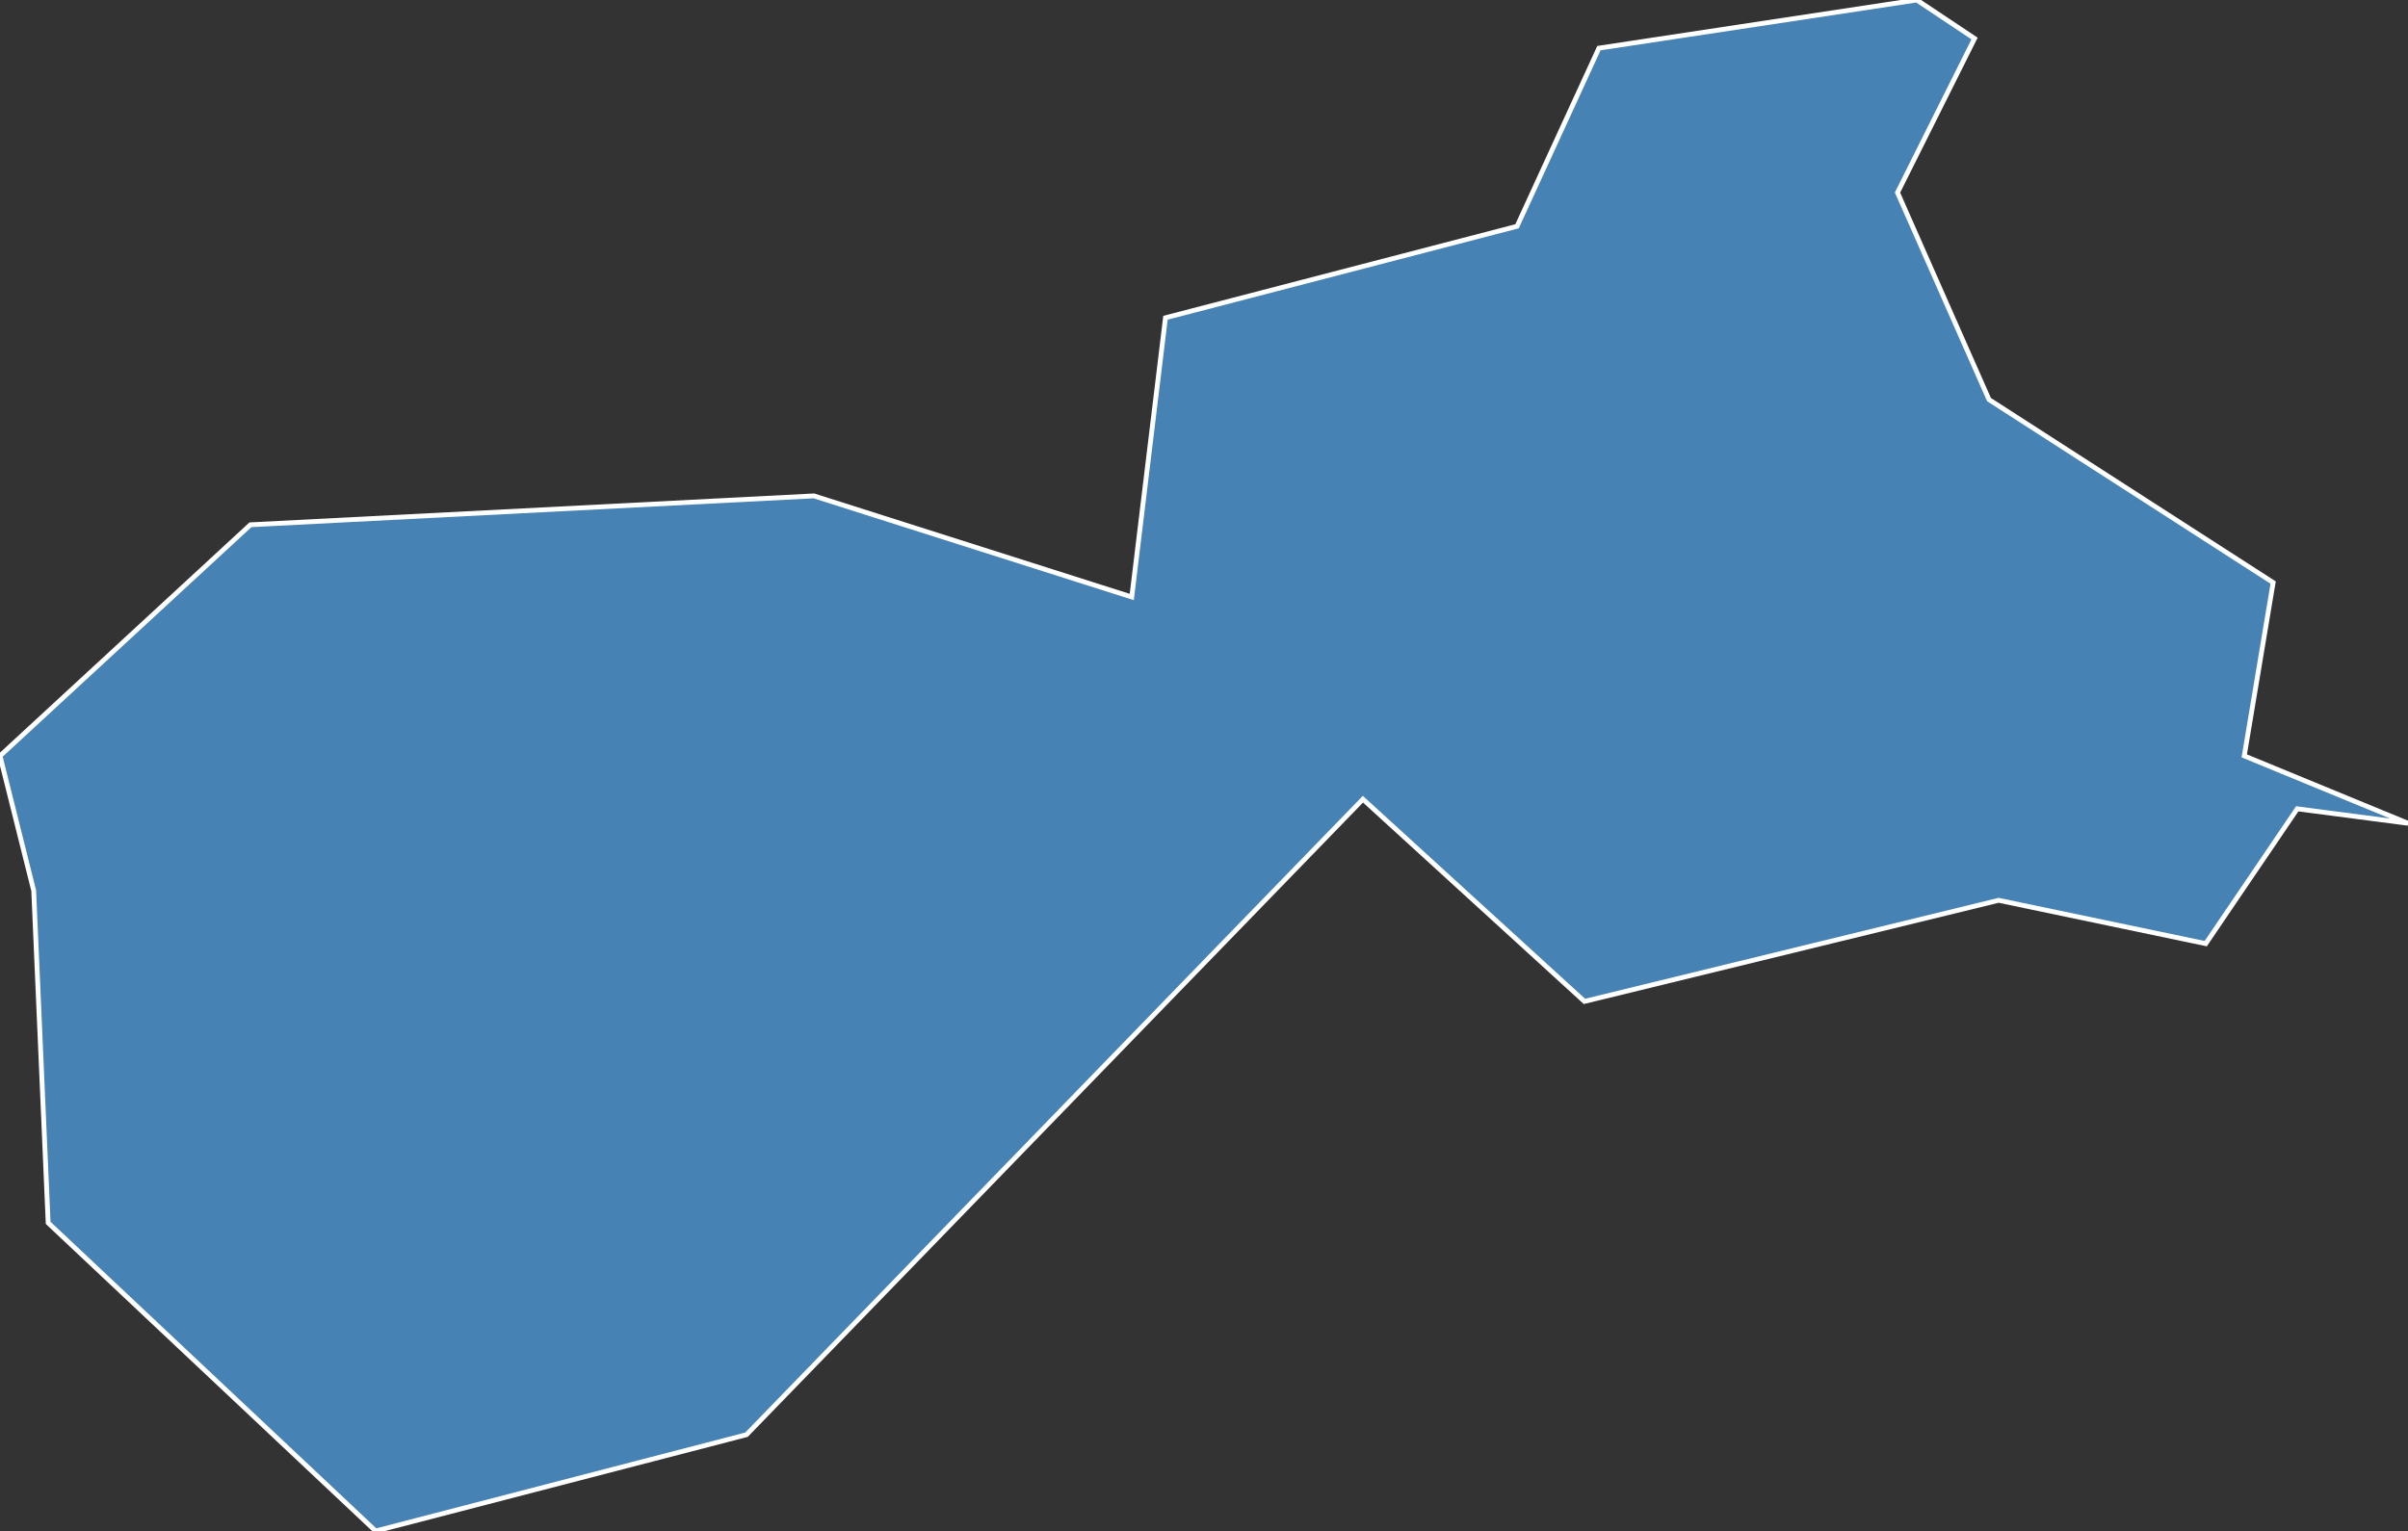 <?xml version="1.0" encoding="utf-8"?>
<svg version="1.1" id="svgmap" xmlns="http://www.w3.org/2000/svg" xmlns:xlink="http://www.w3.org/1999/xlink" x="0px" y="0px" width="100%" height="100%" viewBox="0 0 500 318">
<rect x="0" y="0" width="500" height="318" fill="#333333" stroke="none"/>
<polygon points="398,0 410,8 394,40 413,83 472,121 466,157 500,171 477,168 458,196 415,187 329,208 283,166 155,298 78,318 10,254 7,185 0,157 52,109 169,103 235,124 242,66 315,47 332,10 398,0" id="6084" class="commune" fill="steelblue" stroke-width="1" stroke="white" geotype="commune" geoname="Mouans-Sartoux" code_insee="6084" code_canton="612"/></svg>